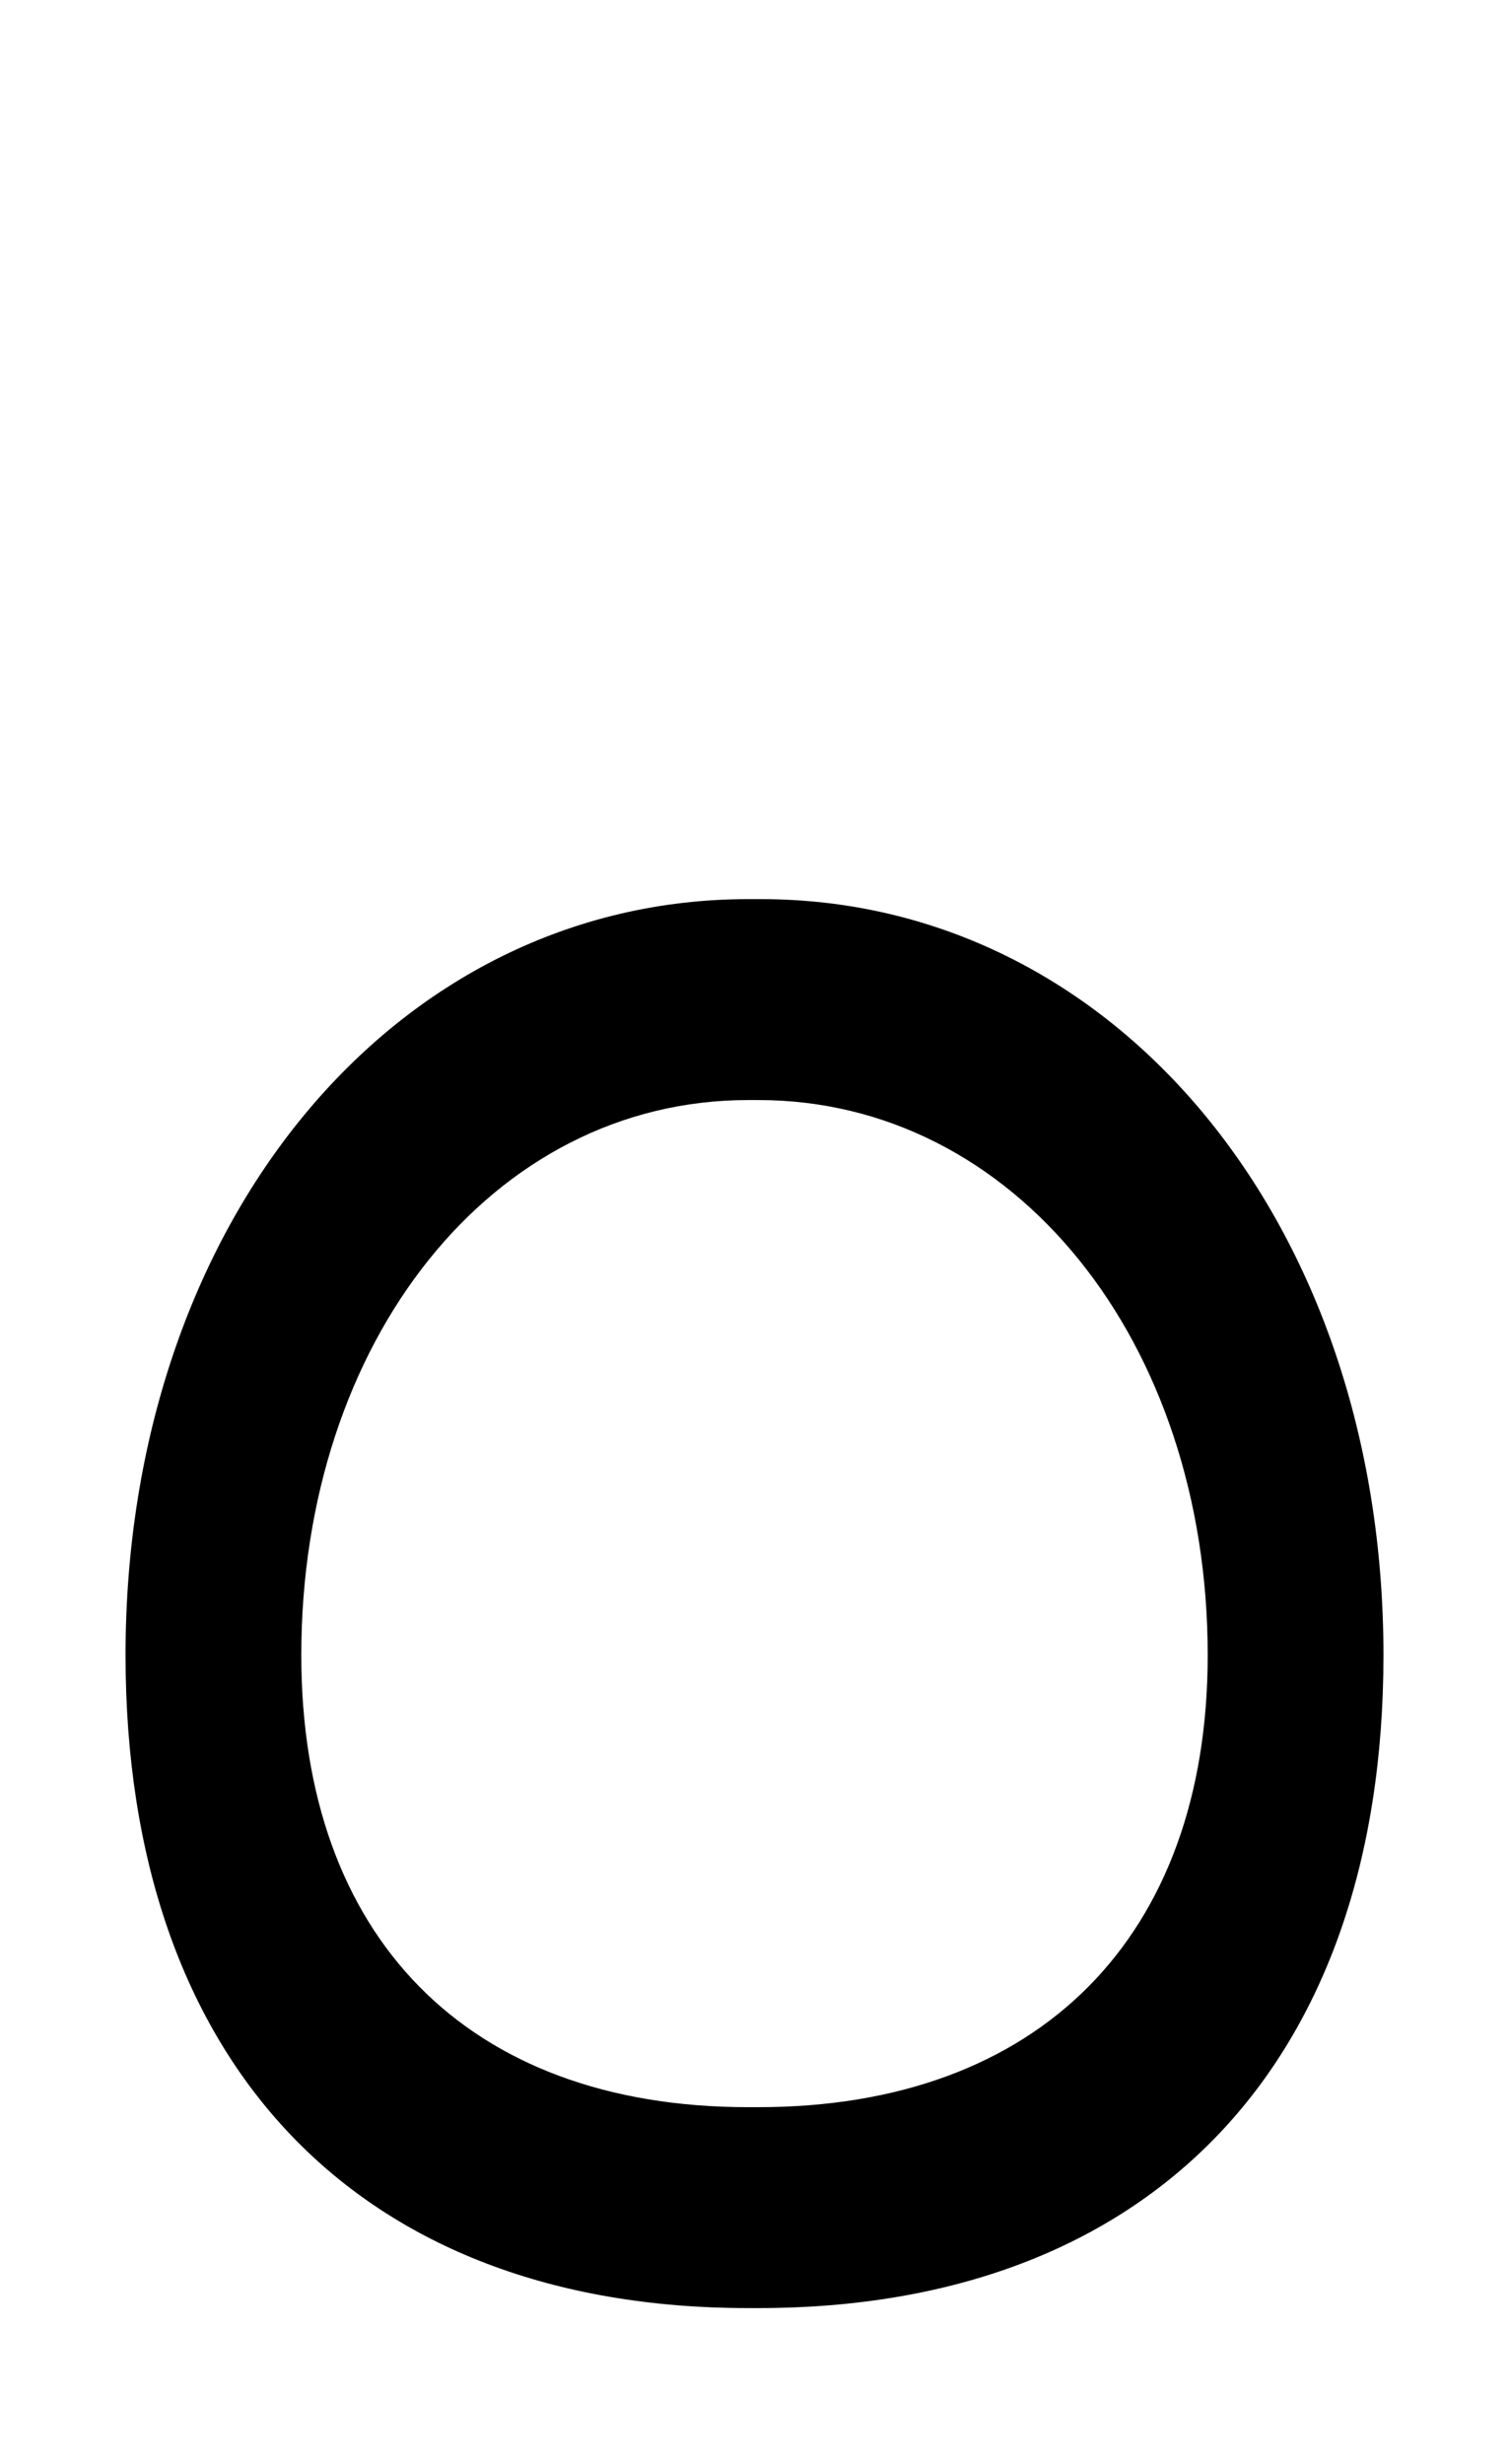 <svg xmlns="http://www.w3.org/2000/svg" viewBox="0 0 601 981"><path d="M298,919h4c156,0,249-97,249-260c0-172-107-301-248-301h-5c-141,0-248,129-248,301c0,163,93,260,248,260ZM120,659c0-125,76-221,178-221h4c102,0,179,96,179,221c0,112-67,180-179,180h-4c-112,0-178-68-178-180Z"></path></svg>